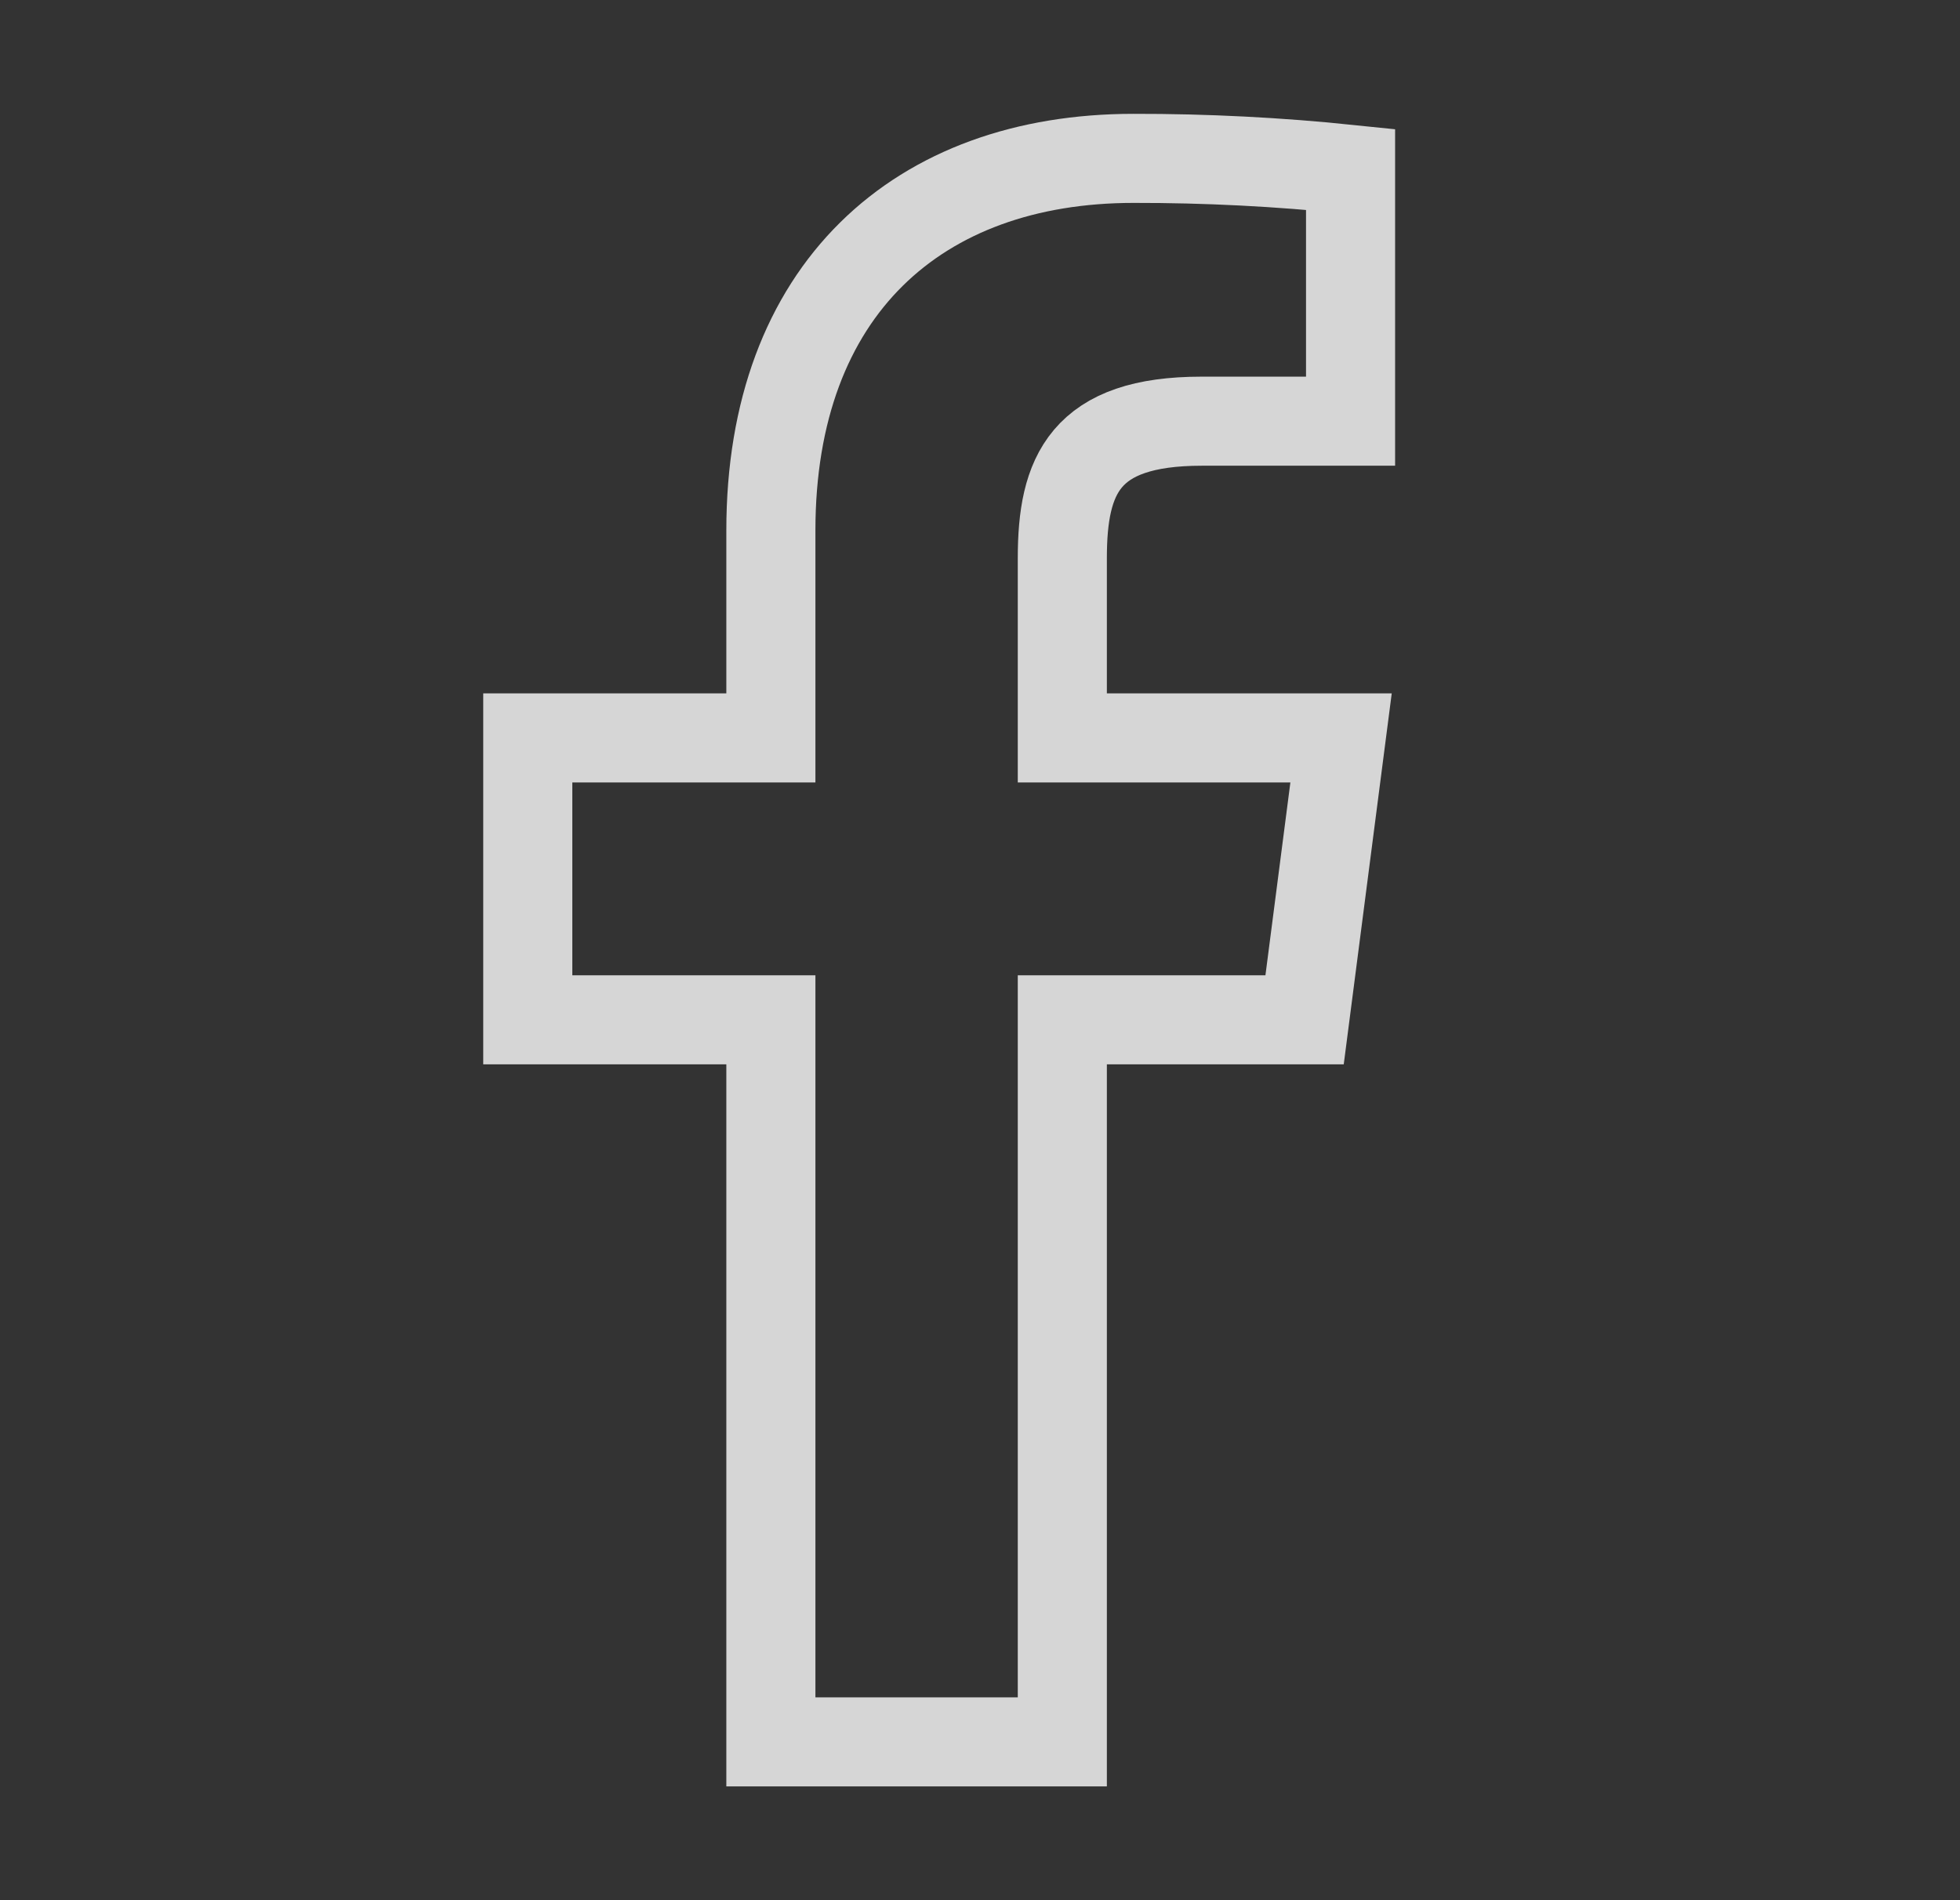 <svg width="33" height="32" viewBox="0 0 33 32" fill="none" xmlns="http://www.w3.org/2000/svg">
<rect x="0" y="0" width="33" height="32" fill="#333333" stroke="none"/>
<path opacity="0.8" d="M20.232 7.093H22.739V2.853C21.525 2.727 20.306 2.665 19.085 2.667C15.459 2.667 12.979 4.88 12.979 8.933V12.427H8.886V17.174H12.979V29.334H17.886V17.174H21.965L22.579 12.427H17.886V9.4C17.886 8 18.259 7.093 20.232 7.093Z" stroke="white" stroke-width="1.5"/>
</svg>
